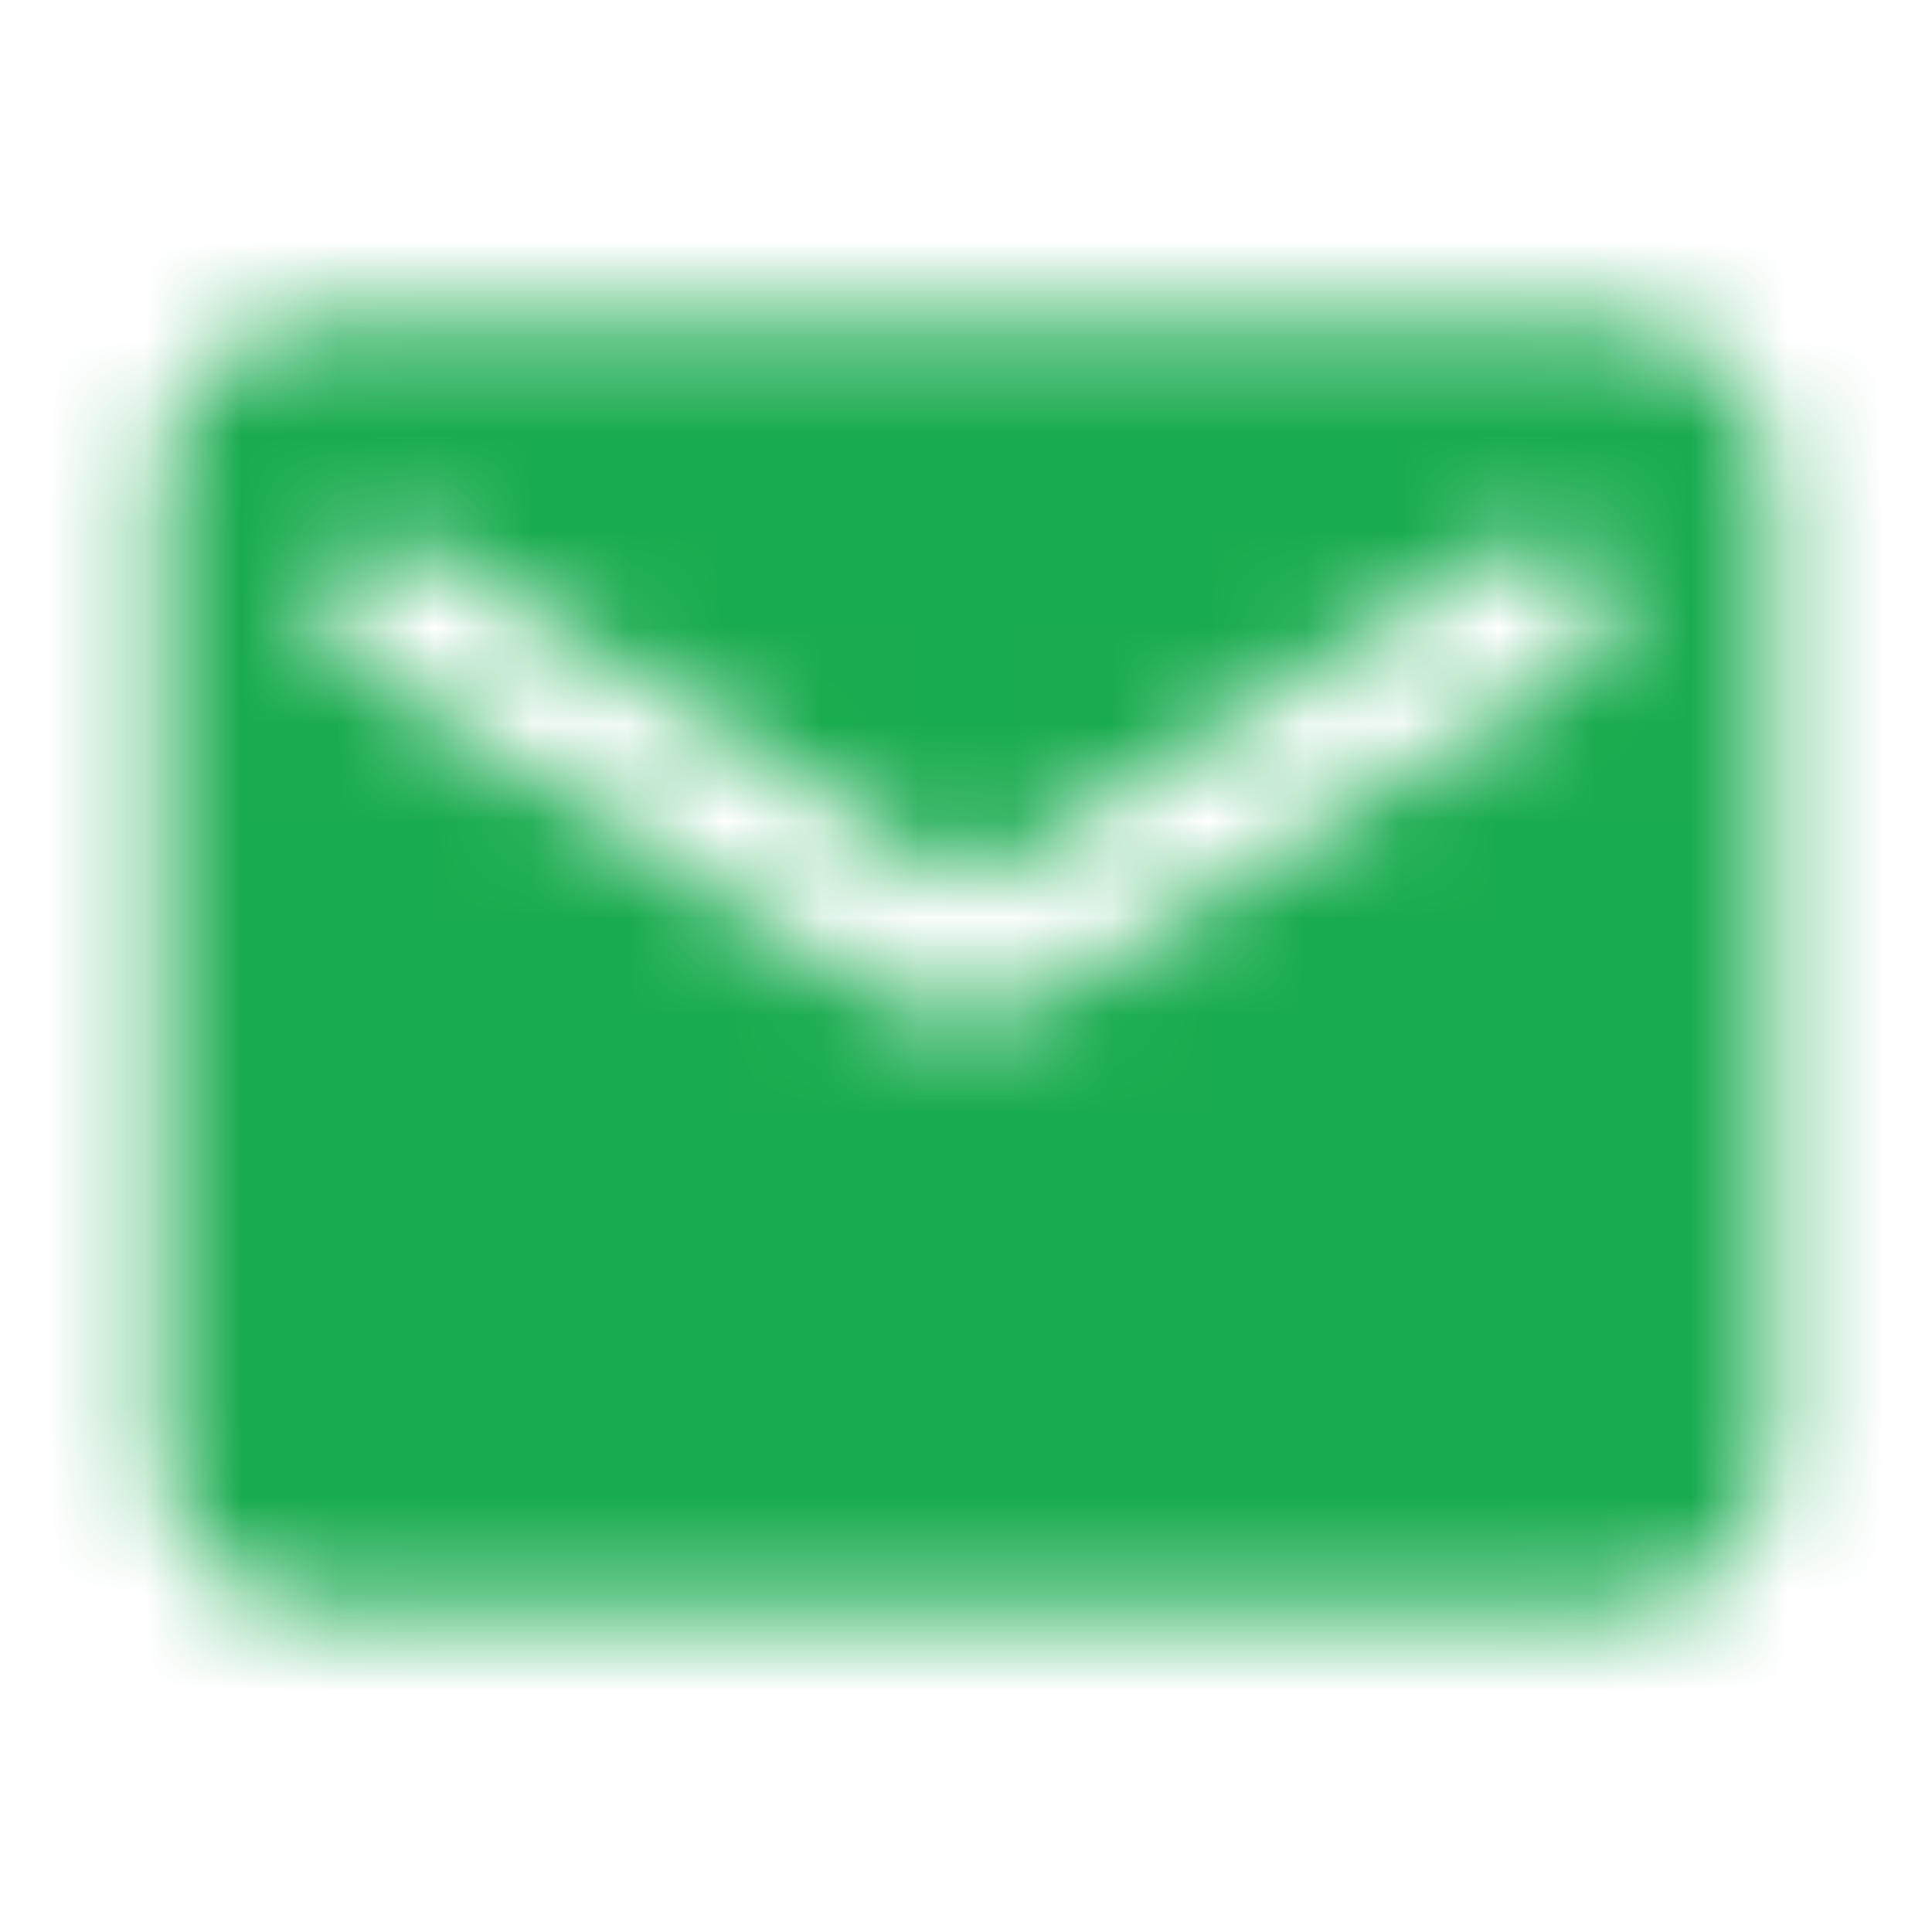 <svg width="20" height="20" viewBox="0 0 20 20" fill="none" xmlns="http://www.w3.org/2000/svg">
<mask id="mask0_286_3376" style="mask-type:alpha" maskUnits="userSpaceOnUse" x="1" y="3" width="18" height="14">
<path fill-rule="evenodd" clip-rule="evenodd" d="M3.333 3.333H16.667C17.583 3.333 18.333 4.083 18.333 5V15C18.333 15.917 17.583 16.667 16.667 16.667H3.333C2.417 16.667 1.667 15.917 1.667 15V5C1.667 4.083 2.417 3.333 3.333 3.333ZM10.883 10.284L16.333 6.875C16.541 6.742 16.666 6.517 16.666 6.275C16.666 5.717 16.058 5.383 15.583 5.675L10 9.167L4.417 5.675C3.942 5.383 3.333 5.717 3.333 6.275C3.333 6.517 3.458 6.742 3.667 6.875L9.117 10.284C9.658 10.625 10.341 10.625 10.883 10.284Z" fill="black"/>
</mask>
<g mask="url(#mask0_286_3376)">
<rect width="20" height="20" fill="#19AB4F"/>
</g>
</svg>
